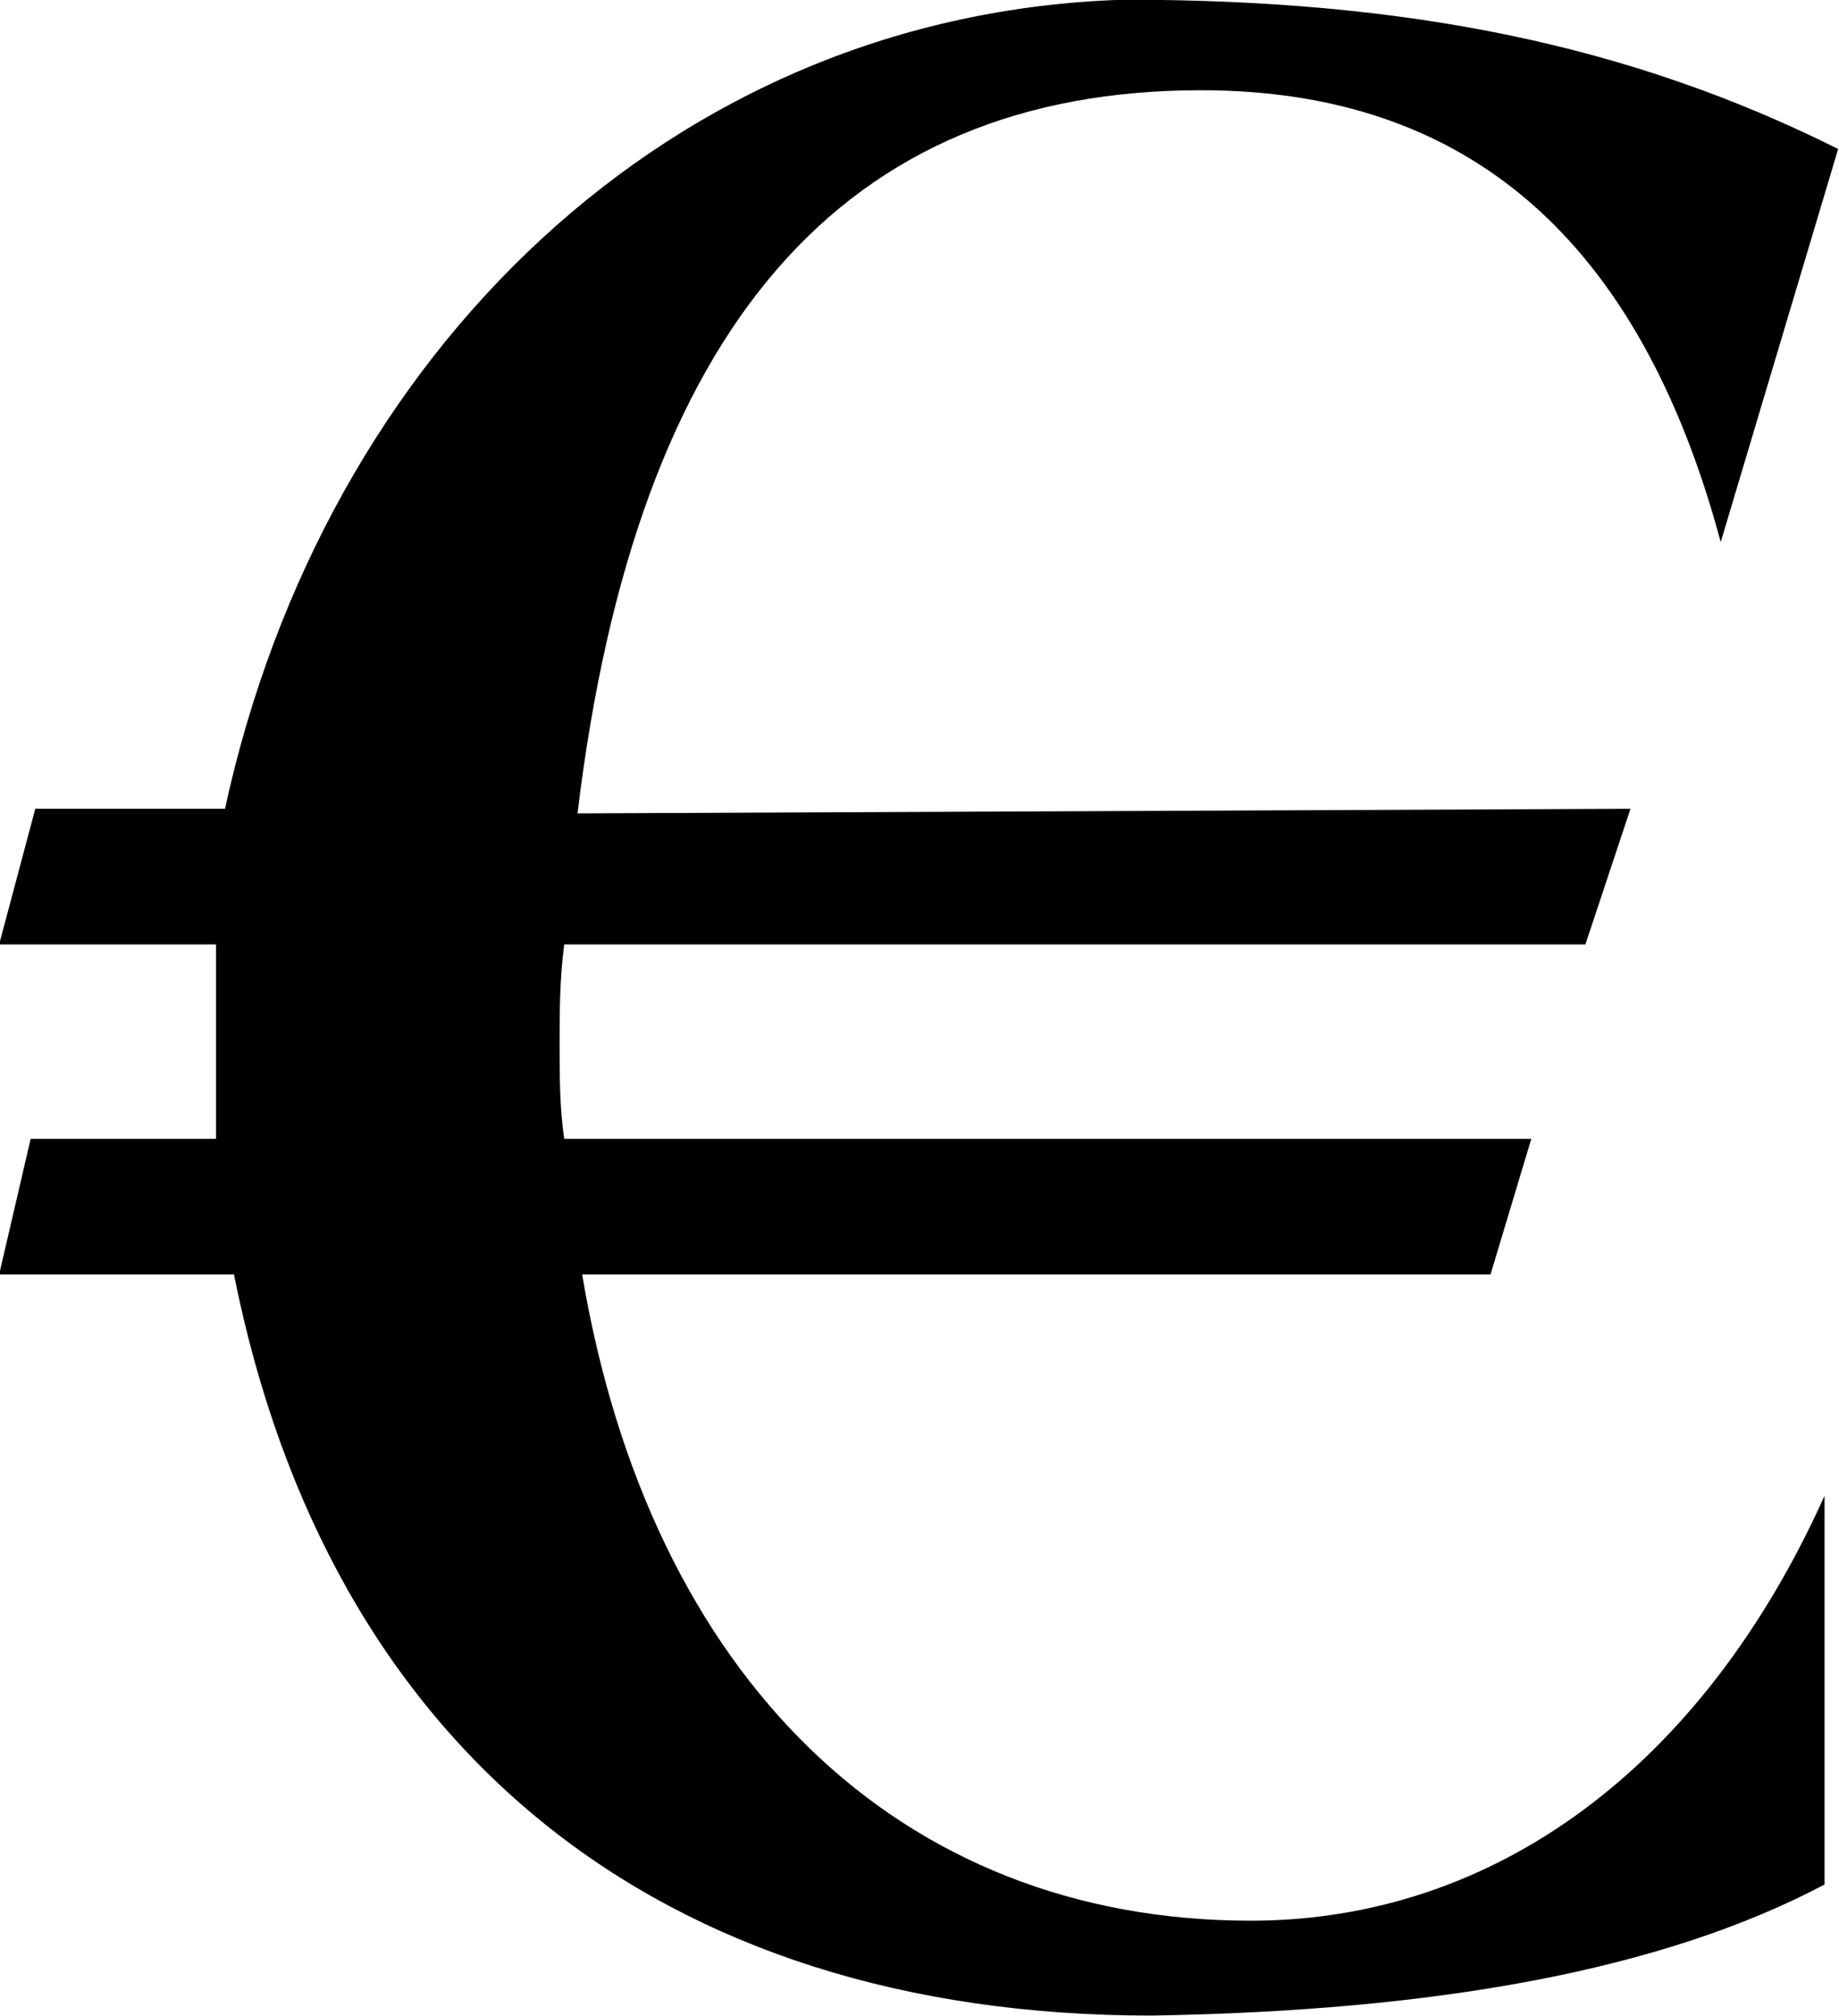 <?xml version="1.0" encoding="UTF-8"?>
<svg fill="#000000" width="6.359" height="6.969" version="1.1" viewBox="0 0 6.359 6.969" xmlns="http://www.w3.org/2000/svg" xmlns:xlink="http://www.w3.org/1999/xlink">
<defs>
<g id="a">
<path d="m4.125-6.906c-1.562 0.047-2.766 1.219-3.109 2.797h-0.656l-0.125 0.469h0.75v0.672h-0.641l-0.109 0.469h0.812c0.328 1.641 1.469 2.562 3.172 2.562 0.984-0.016 1.766-0.156 2.328-0.453v-1.344c-0.422 0.938-1.141 1.469-1.984 1.469-1.219 0-2.078-0.844-2.312-2.234h3.141l0.141-0.469h-3.344c-0.016-0.109-0.016-0.219-0.016-0.328s0-0.219 0.016-0.344h3.531l0.156-0.469-3.641 0.016c0.203-1.688 0.922-2.5 2.156-2.5 0.922 0 1.516 0.516 1.797 1.562l0.406-1.359c-0.719-0.359-1.484-0.516-2.469-0.516z"/>
</g>
</defs>
<g transform="translate(-148.95 -127.86)">
<use x="148.712" y="134.765" xlink:href="#a"/>
</g>
</svg>
